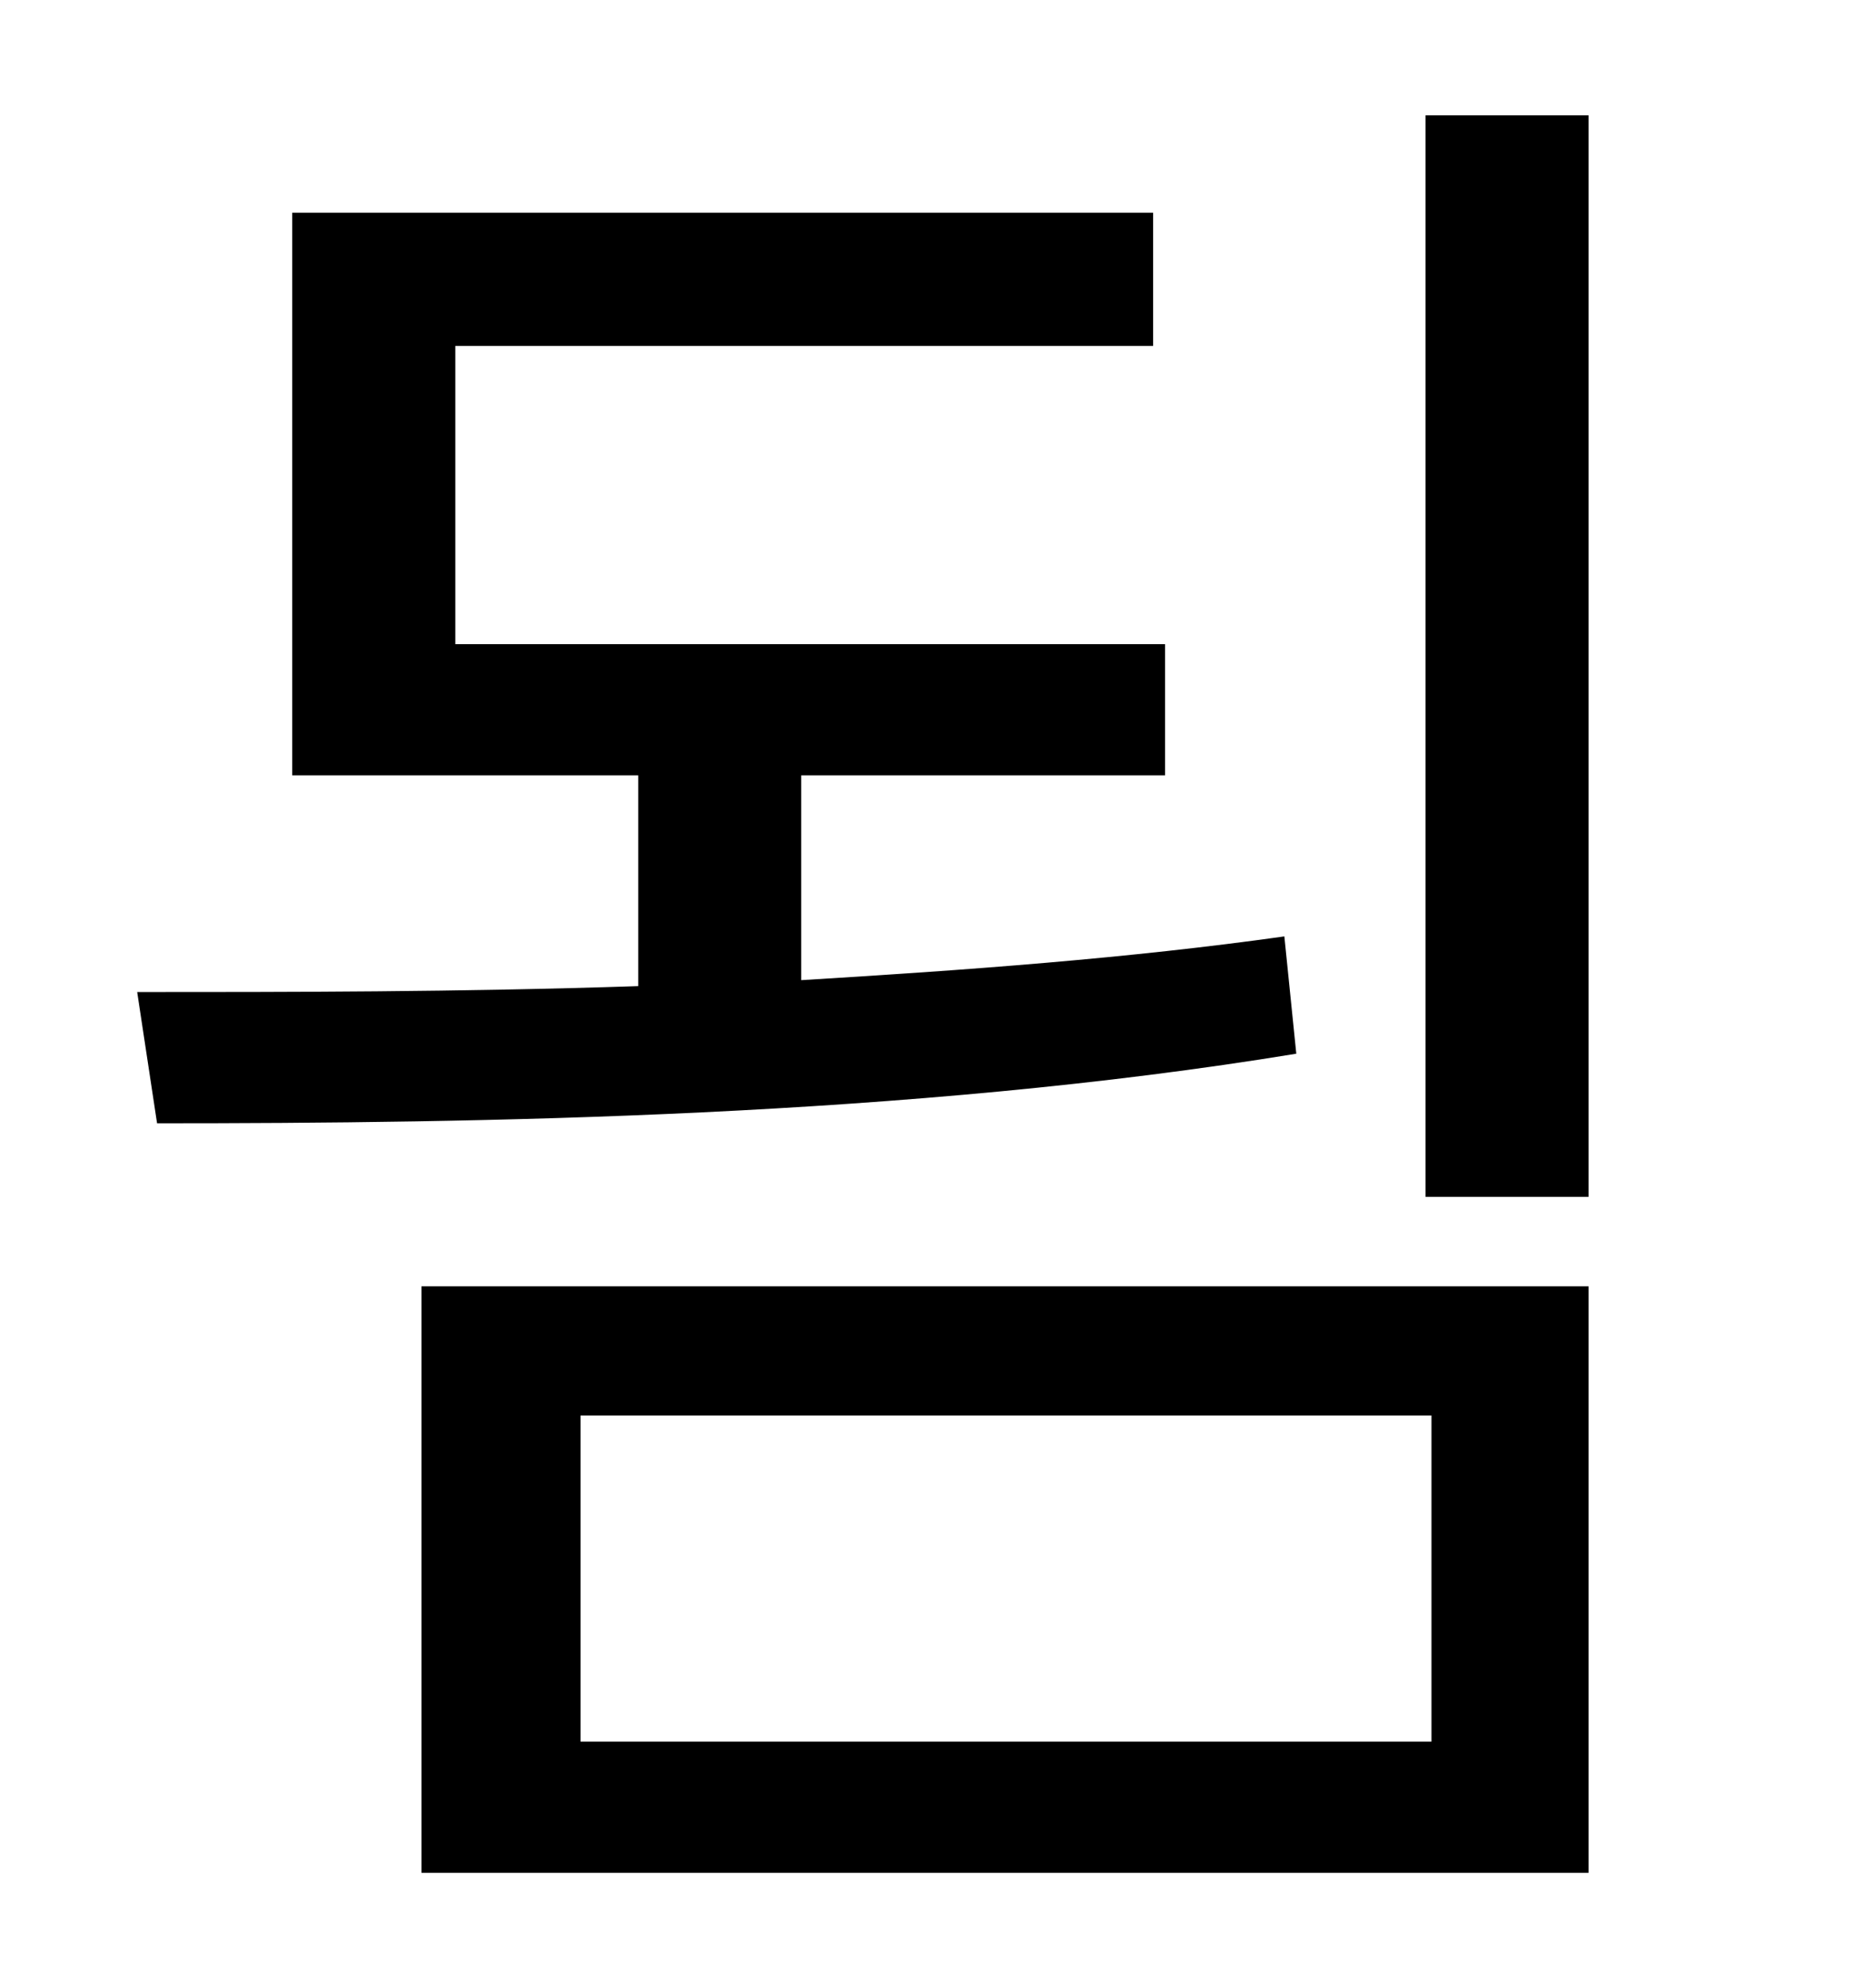 <?xml version="1.0" standalone="no"?>
<!DOCTYPE svg PUBLIC "-//W3C//DTD SVG 1.1//EN" "http://www.w3.org/Graphics/SVG/1.1/DTD/svg11.dtd" >
<svg xmlns="http://www.w3.org/2000/svg" xmlns:xlink="http://www.w3.org/1999/xlink" version="1.1" viewBox="-10 0 930 1000">
   <path fill="currentColor"
d="M636 471l6 59c-195 32 -411 35 -573 35l-10 -66c75 0 162 0 252 -3v-106h-174v-283h433v67h-351v150h357v66h-183v103c83 -5 165 -11 243 -22zM282 712v164h428v-164h-428zM202 942v-295h587v295h-587zM707 58h82v544h-82v-544z" />
</svg>
